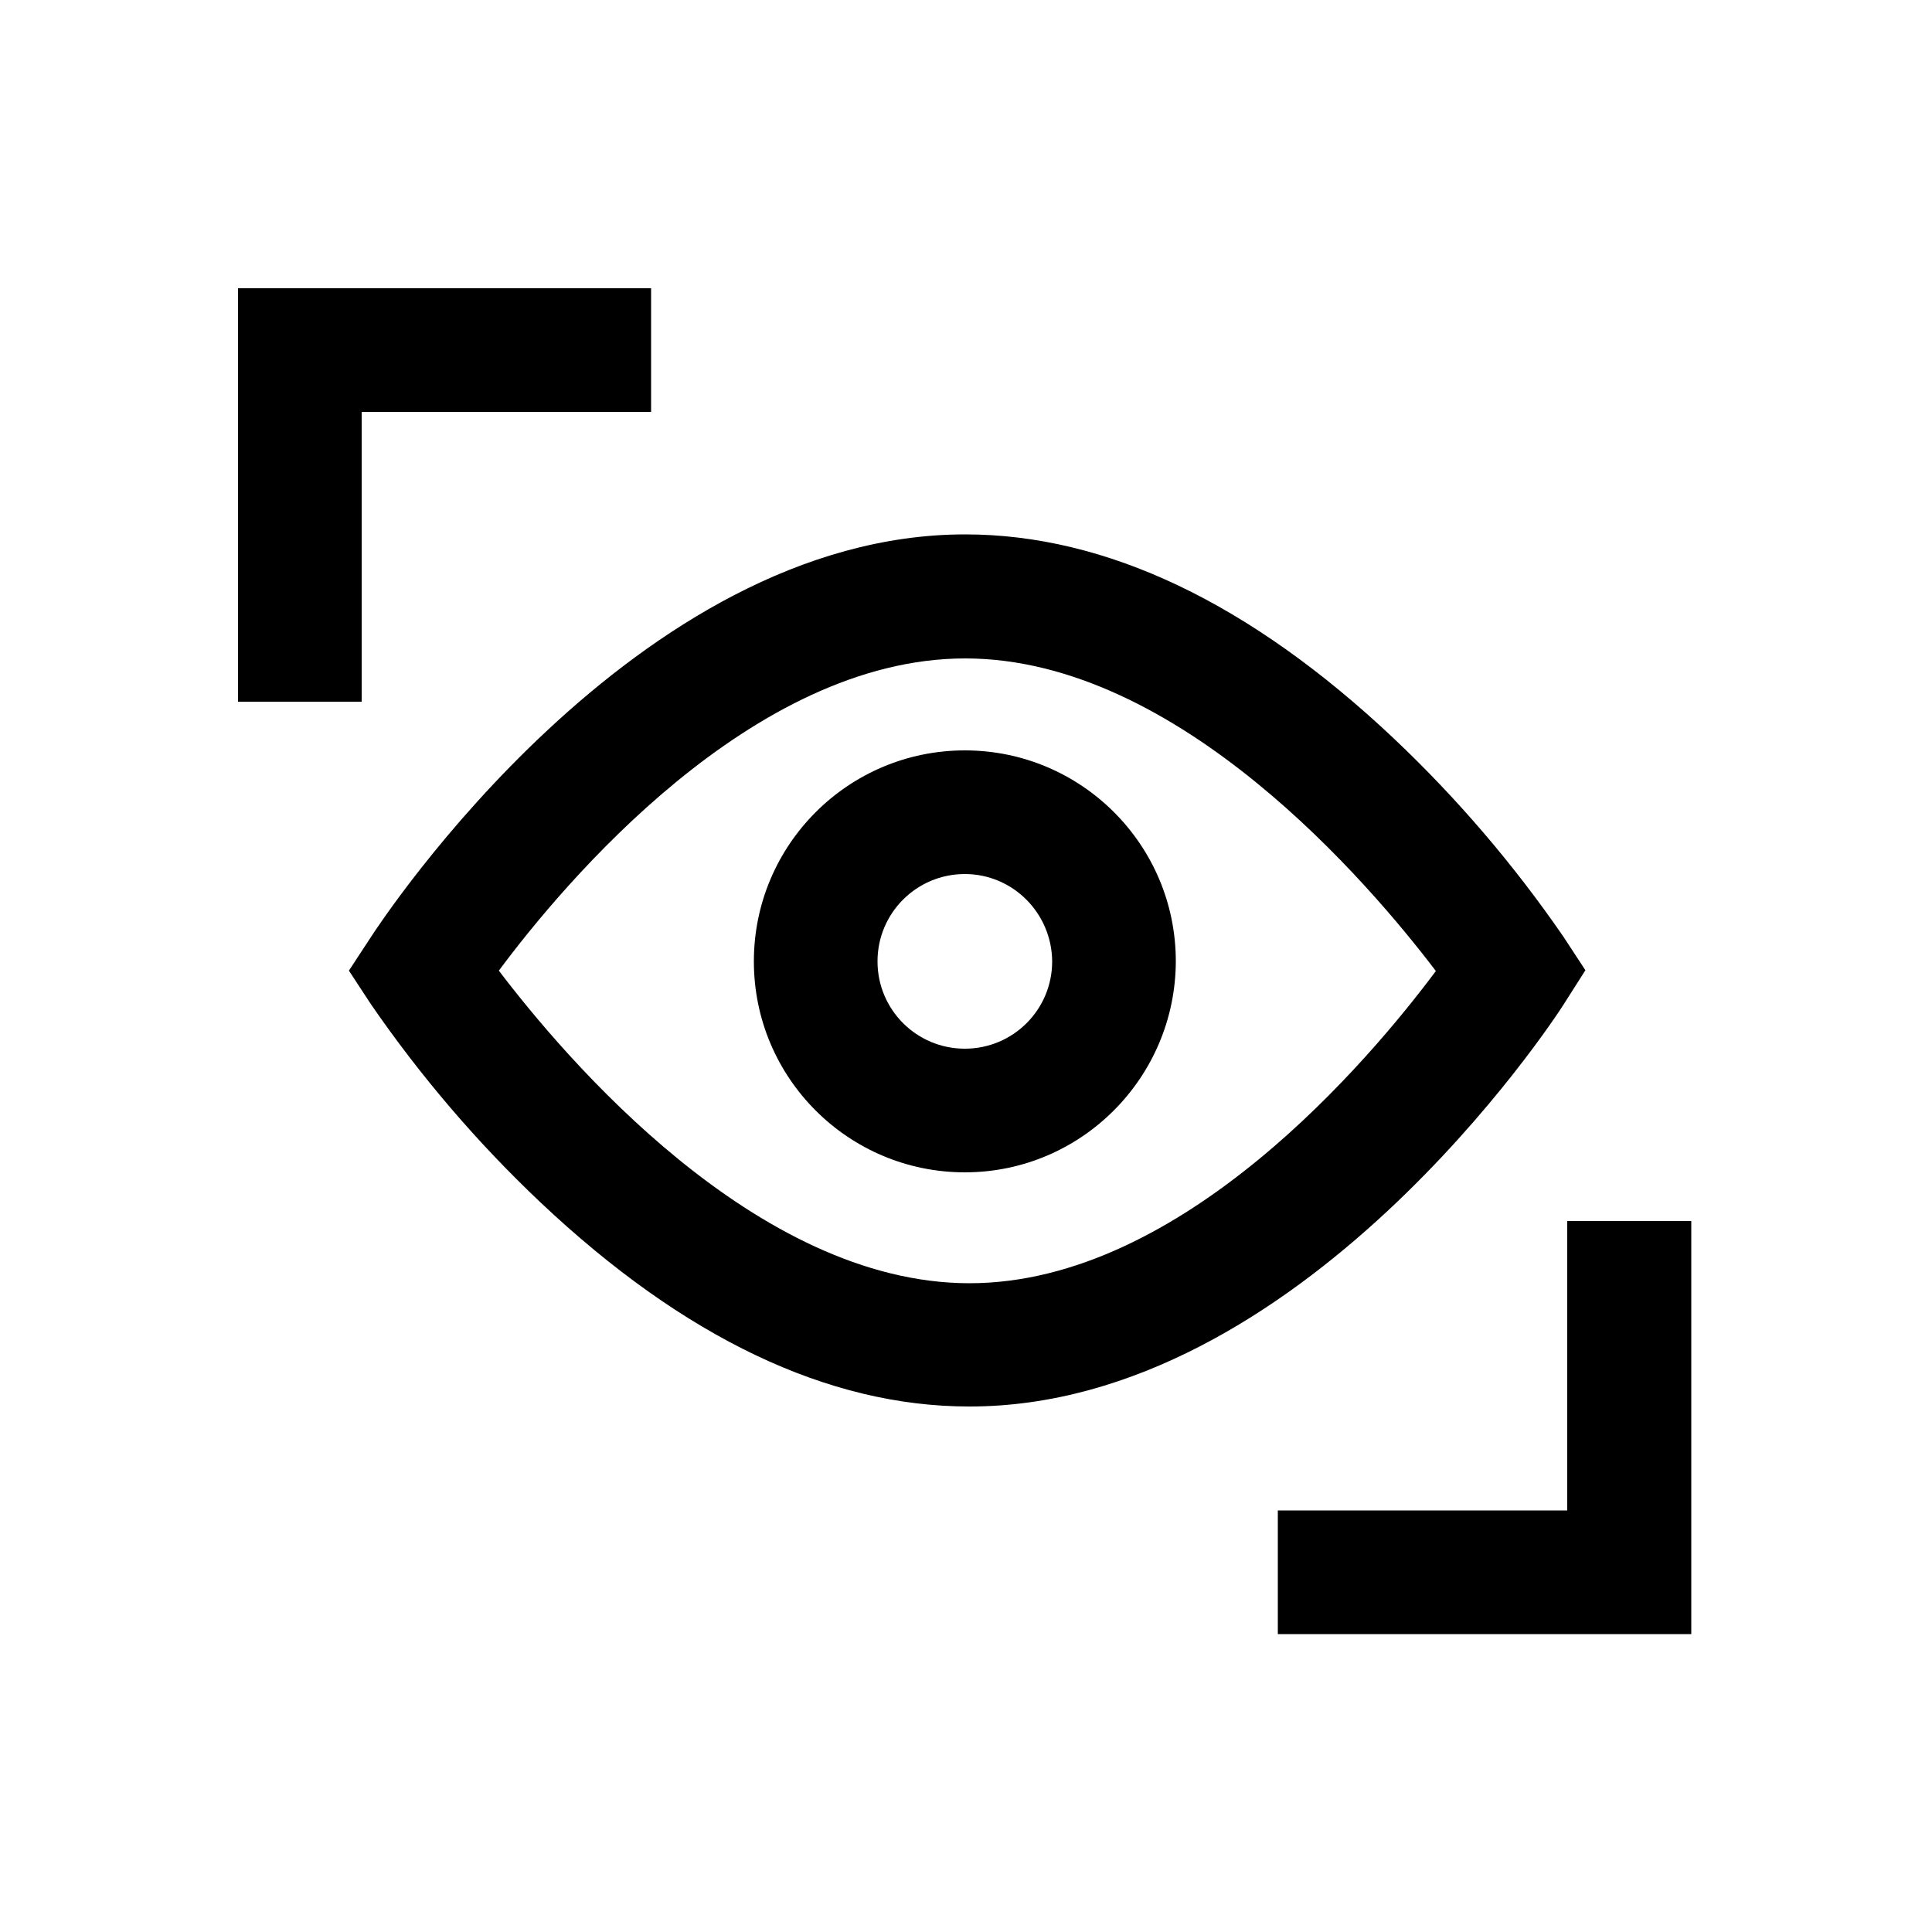 <?xml version="1.0" encoding="utf-8"?>
<!-- Generator: Adobe Illustrator 26.0.1, SVG Export Plug-In . SVG Version: 6.00 Build 0)  -->
<svg version="1.1" id="Layer_1" xmlns="http://www.w3.org/2000/svg" xmlns:xlink="http://www.w3.org/1999/xlink" x="0px" y="0px"
	 viewBox="0 0 500 500" style="enable-background:new 0 0 500 500;" xml:space="preserve">
<path d="M404.7,259.9l5.6-8.8l-5.7-8.7c-12.8-18.6-27.5-35.8-43.9-51.3c-37.1-35-74.4-52.8-110.9-52.8c-85.5,0-151,99.9-153.8,104.2
	l-5.7,8.7l5.7,8.7c12.8,18.6,27.5,35.8,43.9,51.3c37.1,35,74.4,52.8,110.9,52.8C336.5,364.1,402,264.2,404.7,259.9z M250.9,332.1
	c-55.3,0-104.7-58.4-121.8-80.9c16.8-22.6,65.5-80.8,120.7-80.8s104.7,58.4,121.8,80.9C354.8,273.8,306.1,332.1,250.9,332.1z
	 M93.6,181.6h-32V74.6h106.9v32H93.6V181.6z M437.7,316v106.9H330.7v-32h74.9V316H437.7z M249.7,303.4c-30.1,0-54.6-24.4-54.6-54.6
	c0-30.1,24.4-54.6,54.6-54.6c30.1,0,54.6,24.4,54.6,54.6l0,0C304.2,278.9,279.8,303.4,249.7,303.4L249.7,303.4z M249.7,226.2
	c-12.5,0-22.6,10.1-22.6,22.6c0,12.5,10.1,22.6,22.6,22.6c12.5,0,22.6-10.1,22.6-22.6c0,0,0,0,0,0
	C272.2,236.3,262.1,226.2,249.7,226.2C249.6,226.2,249.6,226.2,249.7,226.2L249.7,226.2z"/>
</svg>
